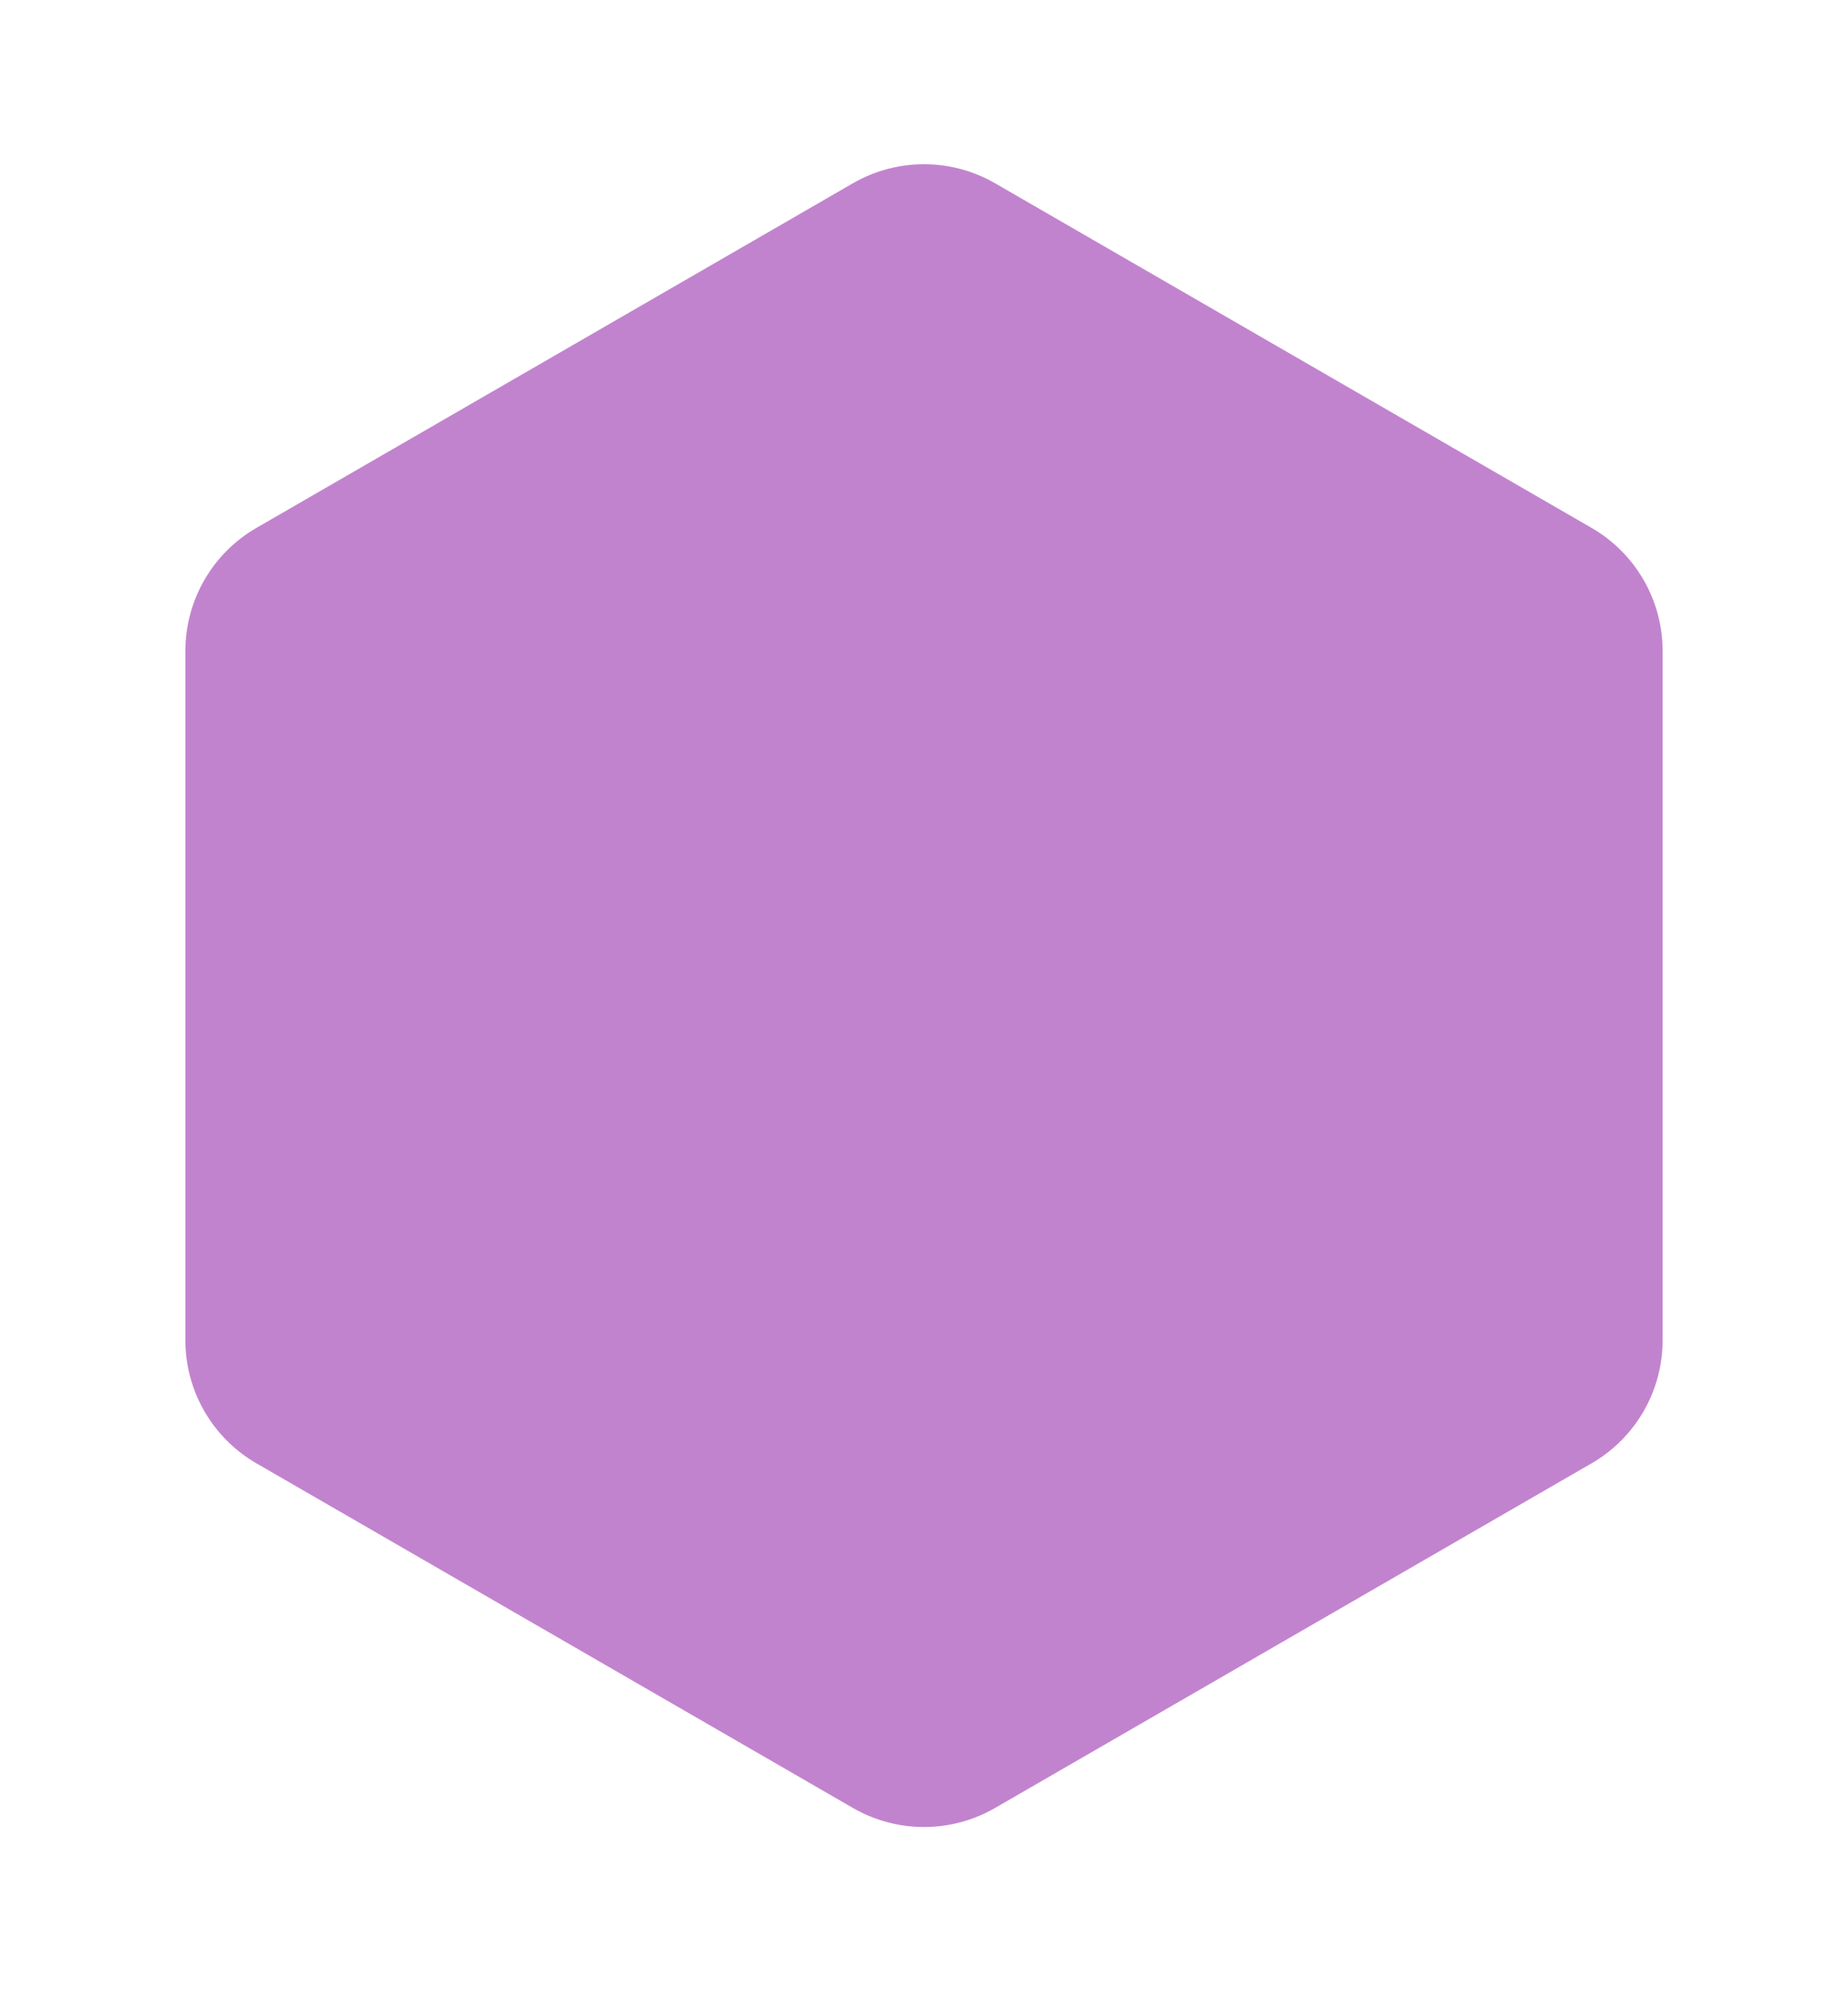 <svg width="26" height="28" viewBox="0 0 26 28" fill="none" xmlns="http://www.w3.org/2000/svg">
<g filter="url(#filter0_d)">
<path d="M12 0.577C12.619 0.22 13.381 0.22 14 0.577L22.392 5.423C23.011 5.78 23.392 6.44 23.392 7.155V16.845C23.392 17.56 23.011 18.22 22.392 18.577L14 23.423C13.381 23.78 12.619 23.78 12 23.423L3.608 18.577C2.989 18.22 2.608 17.56 2.608 16.845V7.155C2.608 6.44 2.989 5.78 3.608 5.423L12 0.577Z" fill="#C283CE"/>
</g>
<defs>
<filter id="filter0_d" x="0.607" y="0.31" width="24.785" height="27.381" filterUnits="userSpaceOnUse" color-interpolation-filters="sRGB">
<feFlood flood-opacity="0" result="BackgroundImageFix"/>
<feColorMatrix in="SourceAlpha" type="matrix" values="0 0 0 0 0 0 0 0 0 0 0 0 0 0 0 0 0 0 127 0"/>
<feOffset dy="2"/>
<feGaussianBlur stdDeviation="1"/>
<feColorMatrix type="matrix" values="0 0 0 0 0 0 0 0 0 0 0 0 0 0 0 0 0 0 0.1 0"/>
<feBlend mode="normal" in2="BackgroundImageFix" result="effect1_dropShadow"/>
<feBlend mode="normal" in="SourceGraphic" in2="effect1_dropShadow" result="shape"/>
</filter>
</defs>
</svg>
